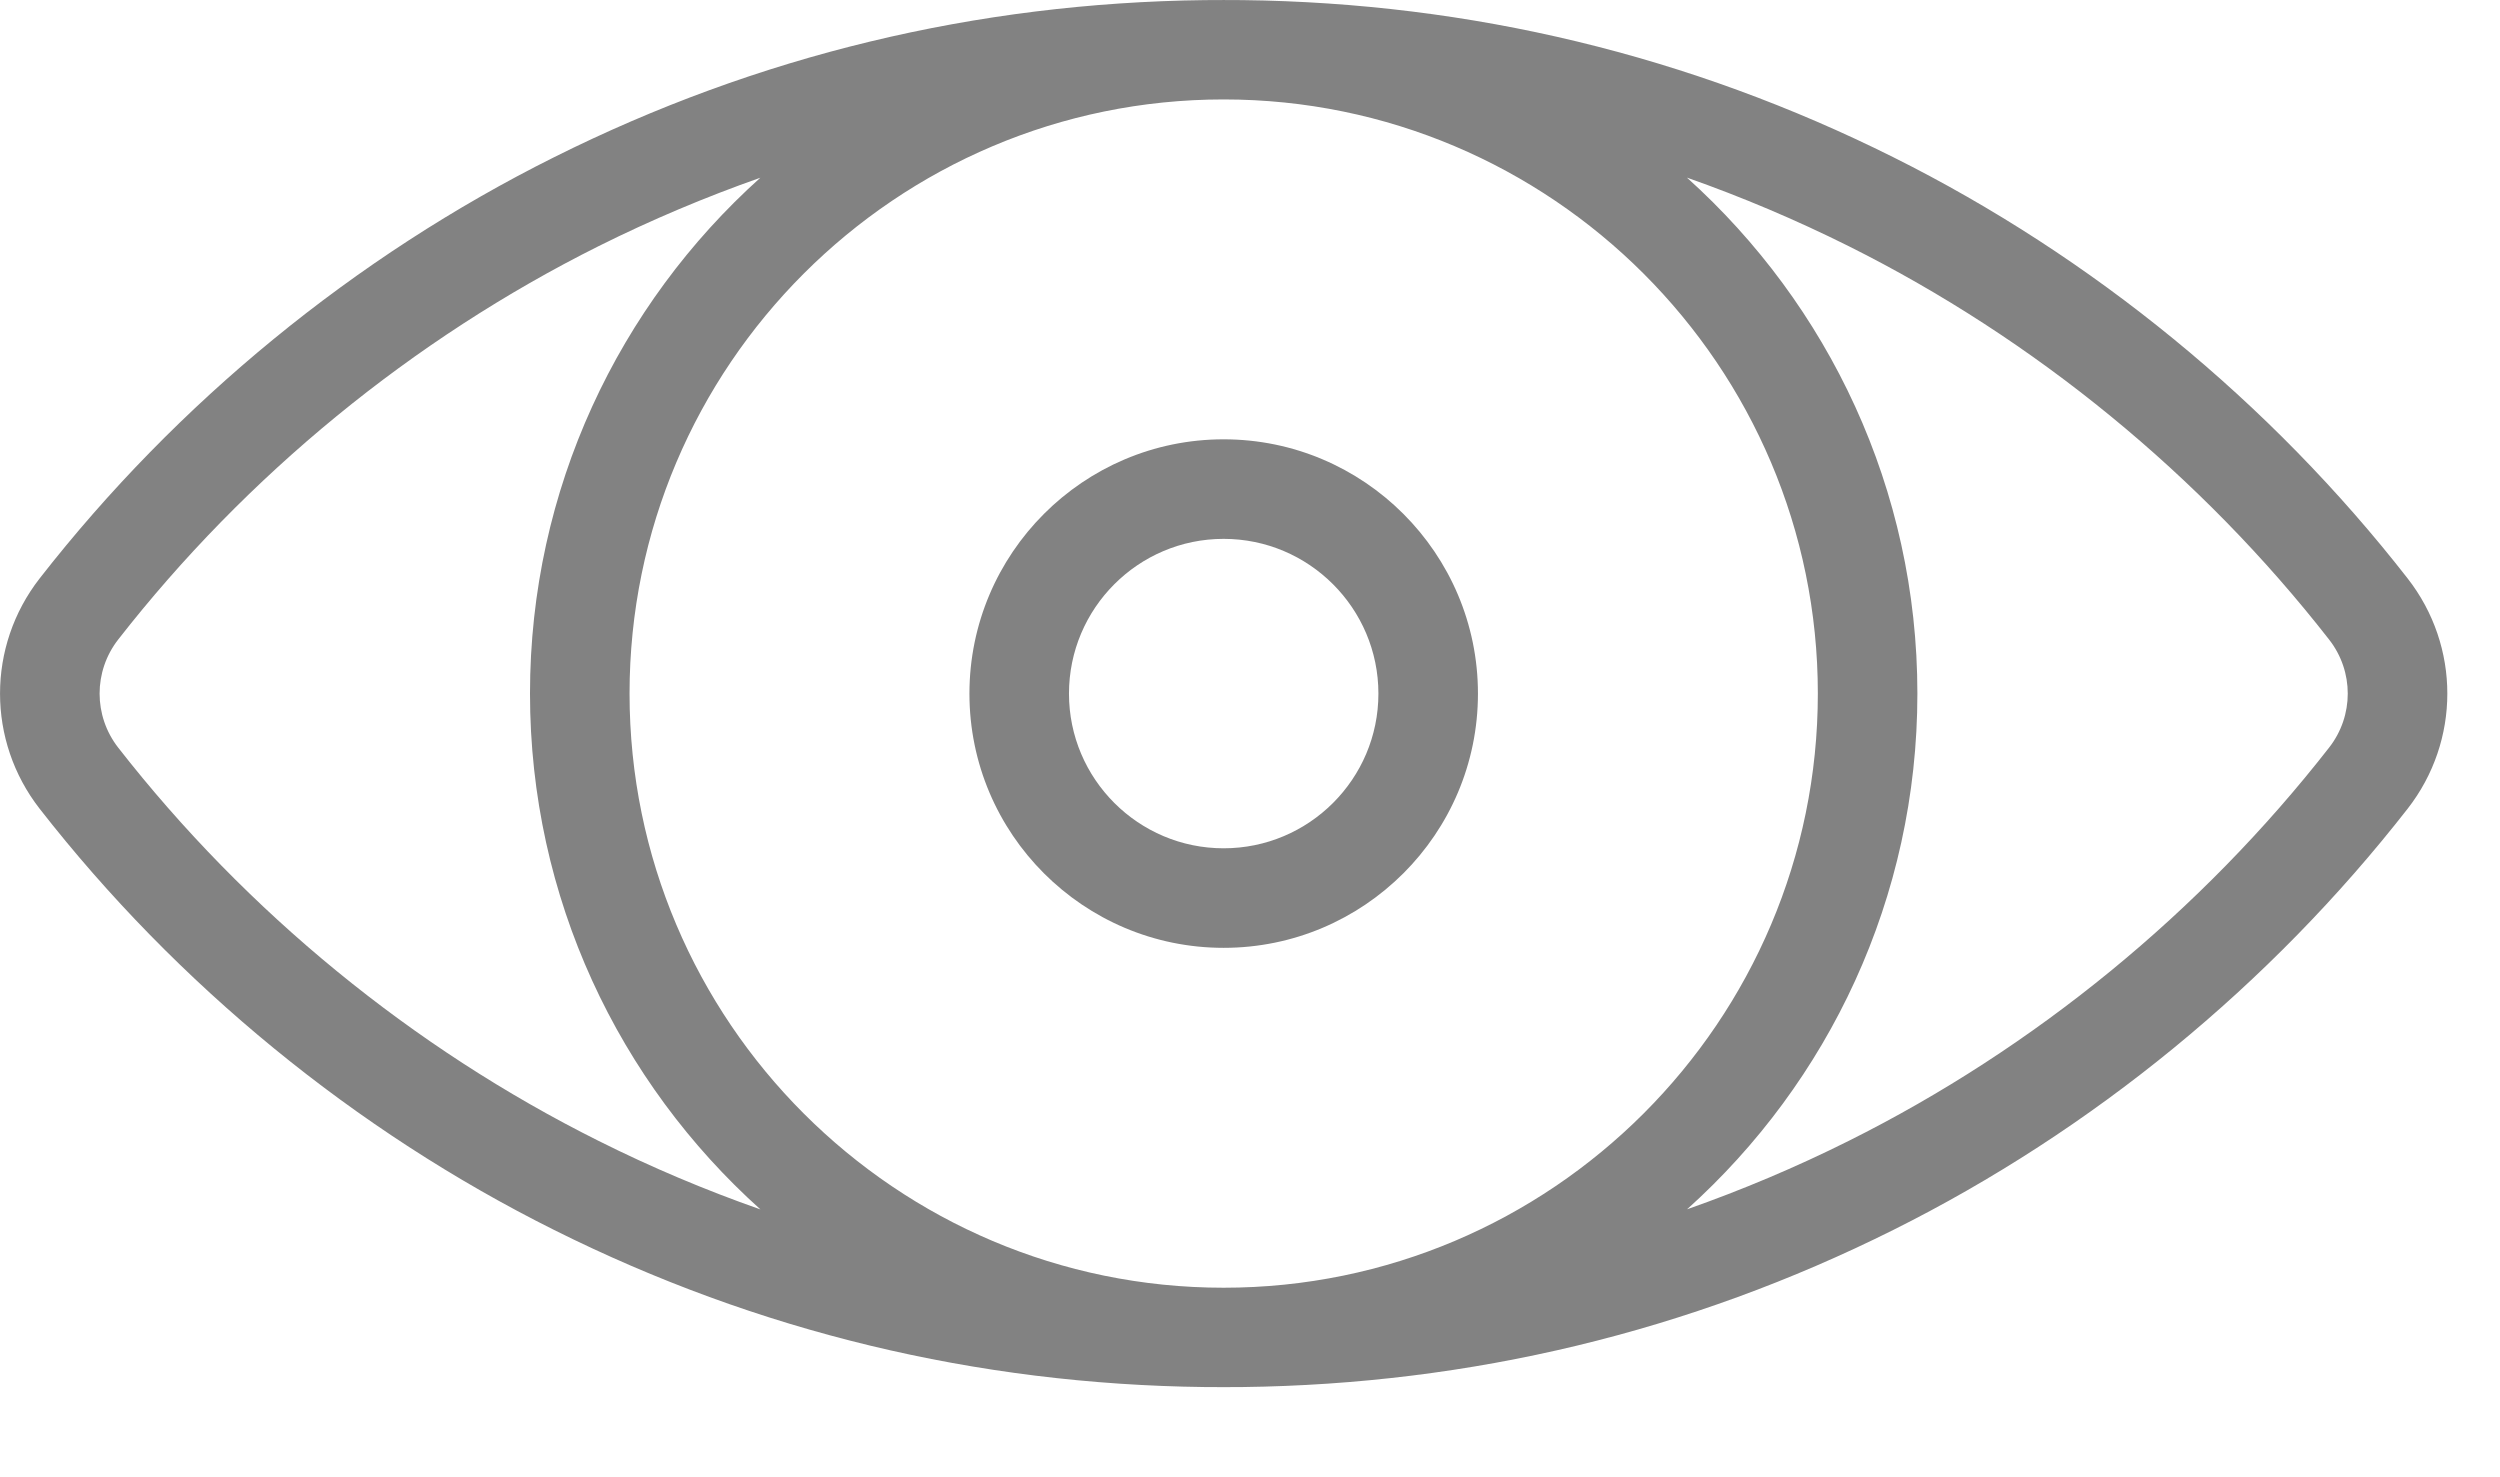 <svg width="22" height="13" viewBox="0 0 22 13" fill="none" xmlns="http://www.w3.org/2000/svg">
<path d="M21.187 5.09C19.979 3.54 18.413 2.258 16.66 1.383C14.87 0.489 12.945 0.025 10.935 0.001C10.879 -0 10.657 -0 10.602 0.001C8.592 0.025 6.666 0.489 4.877 1.383C3.123 2.258 1.558 3.54 0.349 5.09C-0.116 5.687 -0.116 6.52 0.349 7.117C1.558 8.667 3.123 9.949 4.877 10.824C6.666 11.718 8.592 12.182 10.602 12.206C10.657 12.207 10.879 12.207 10.935 12.206C12.944 12.181 14.87 11.718 16.66 10.824C18.413 9.949 19.978 8.667 21.187 7.117C21.653 6.52 21.653 5.687 21.187 5.09ZM5.268 10.04C3.631 9.223 2.169 8.026 1.04 6.579C0.822 6.299 0.822 5.908 1.04 5.628C2.169 4.181 3.631 2.984 5.268 2.166C5.733 1.934 6.208 1.734 6.691 1.564C5.447 2.682 4.664 4.303 4.664 6.103C4.664 7.904 5.447 9.525 6.692 10.643C6.208 10.473 5.733 10.273 5.268 10.04ZM10.768 11.332C7.885 11.332 5.54 8.987 5.54 6.103C5.54 3.22 7.885 0.875 10.768 0.875C13.651 0.875 15.997 3.22 15.997 6.103C15.997 8.987 13.651 11.332 10.768 11.332ZM20.496 6.579C19.367 8.026 17.905 9.223 16.268 10.04C15.804 10.272 15.329 10.472 14.846 10.642C16.09 9.524 16.873 7.903 16.873 6.103C16.873 4.303 16.089 2.682 14.845 1.563C15.328 1.733 15.803 1.934 16.268 2.166C17.905 2.984 19.367 4.181 20.496 5.628C20.715 5.908 20.715 6.299 20.496 6.579Z" fill="#828282"/>
<path d="M10.768 3.866C9.534 3.866 8.531 4.87 8.531 6.104C8.531 7.338 9.534 8.341 10.768 8.341C12.002 8.341 13.006 7.338 13.006 6.104C13.006 4.87 12.002 3.866 10.768 3.866ZM10.768 7.465C10.018 7.465 9.407 6.855 9.407 6.104C9.407 5.353 10.017 4.742 10.768 4.742C11.519 4.742 12.13 5.353 12.13 6.104C12.13 6.855 11.519 7.465 10.768 7.465Z" fill="#828282"/>
</svg>
